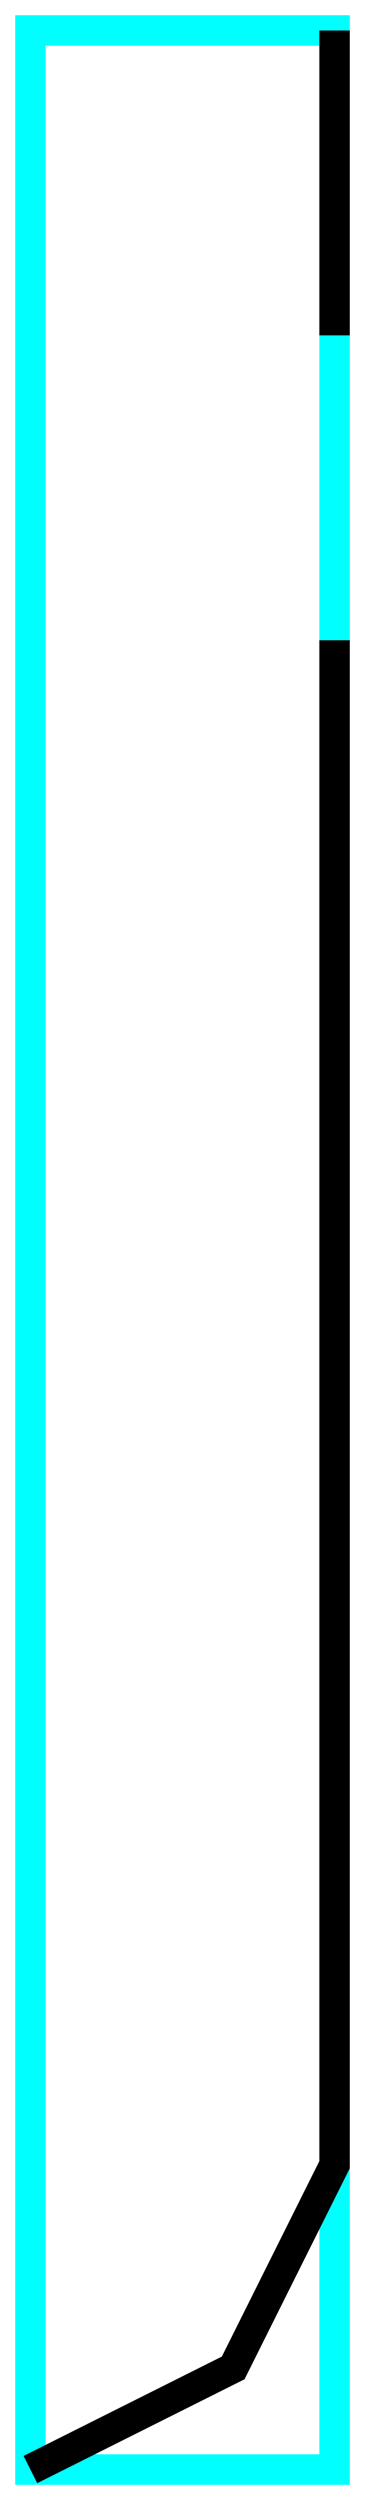 <?xml version="1.0" encoding="utf-8" ?>
<svg baseProfile="tiny" height="164" version="1.2" width="24" xmlns="http://www.w3.org/2000/svg" xmlns:ev="http://www.w3.org/2001/xml-events" xmlns:xlink="http://www.w3.org/1999/xlink">
  <defs/>
  <path d="M2,2 L22,2 L22,162 L2,162Z" fill="none" stroke="cyan" stroke-width="2"/>
  <path d="M22.0,42.0 L22.0,142.0 L15.333,155.333 L2.0,162.0" fill="none" stroke="black" stroke-width="2"/>
  <path d="M22.0,2.0 L22.0,22.0" fill="none" stroke="black" stroke-width="2"/>
</svg>
